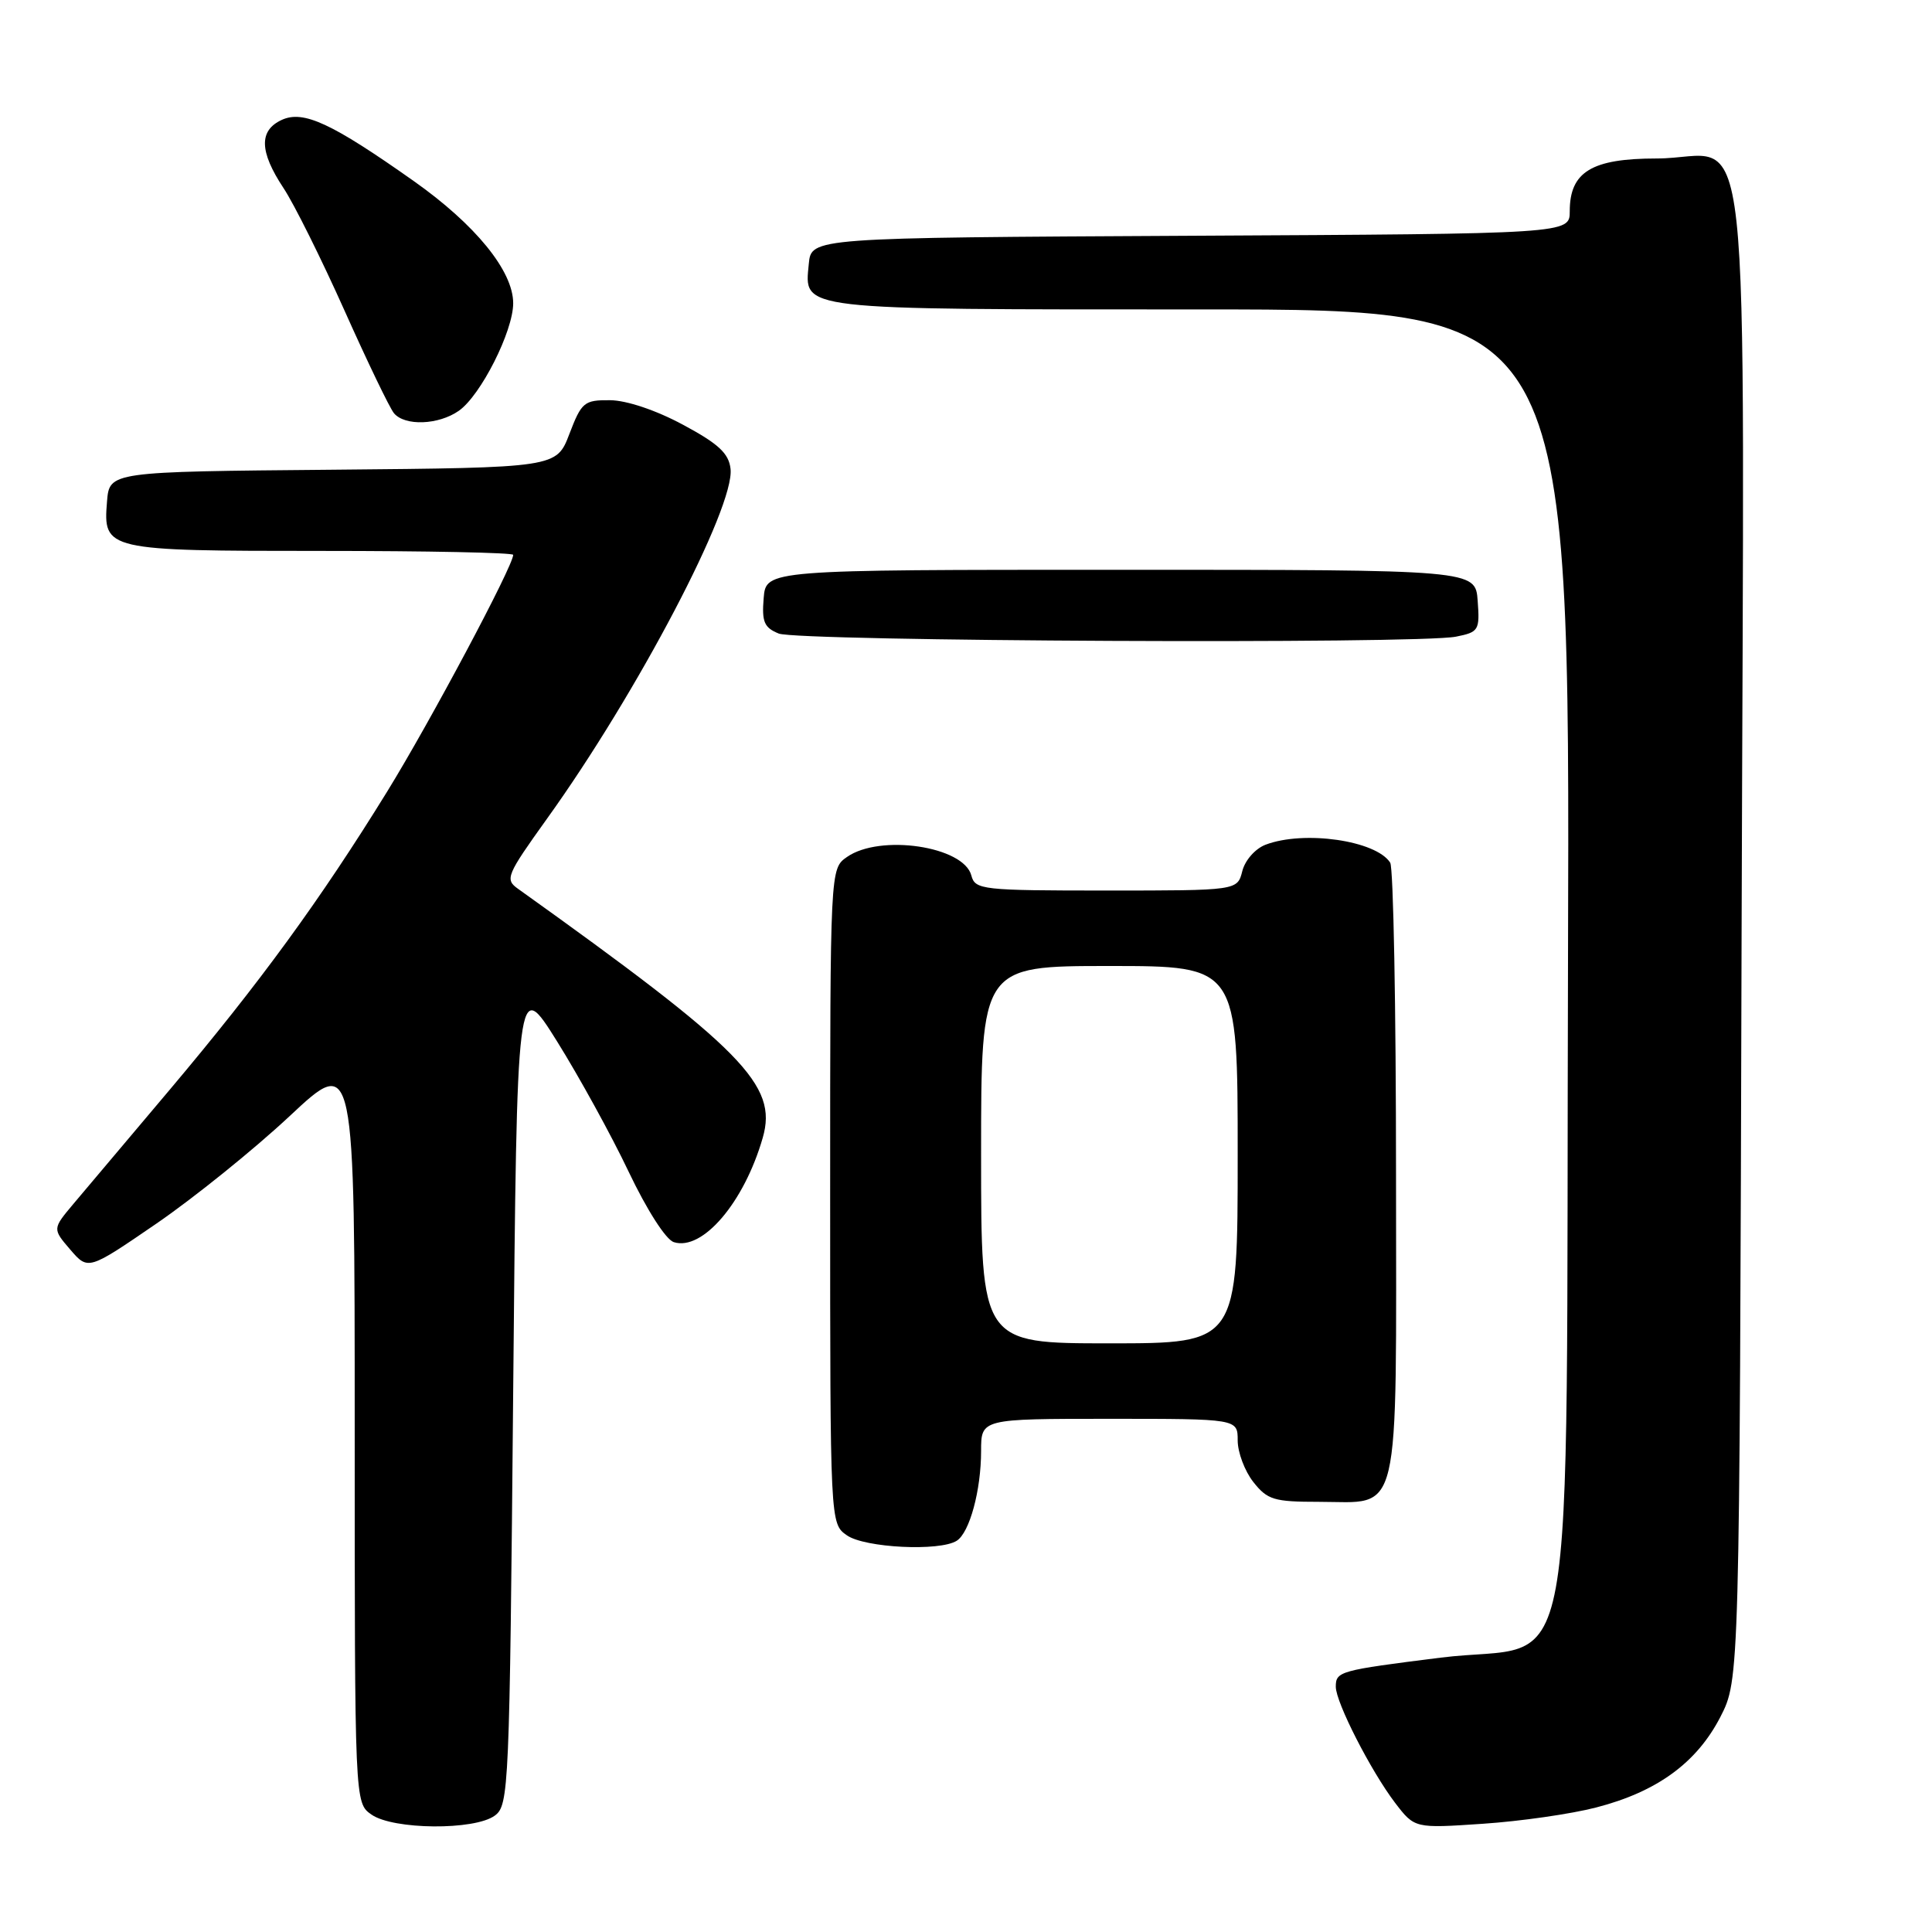 <?xml version="1.0" encoding="UTF-8" standalone="no"?>
<!DOCTYPE svg PUBLIC "-//W3C//DTD SVG 1.1//EN" "http://www.w3.org/Graphics/SVG/1.1/DTD/svg11.dtd" >
<svg xmlns="http://www.w3.org/2000/svg" xmlns:xlink="http://www.w3.org/1999/xlink" version="1.1" viewBox="0 0 256 256">
 <g >
 <path fill="currentColor"
d=" M 65.56 240.58 C 67.43 239.21 67.52 237.15 68.00 184.33 C 68.50 129.50 68.50 129.50 73.82 138.00 C 76.74 142.68 81.01 150.44 83.30 155.26 C 85.71 160.32 88.23 164.26 89.28 164.59 C 93.09 165.80 98.61 159.32 101.07 150.75 C 103.08 143.76 98.48 139.10 68.64 117.77 C 66.88 116.52 67.10 115.99 72.49 108.47 C 84.46 91.81 97.39 67.16 96.80 62.12 C 96.57 60.07 95.20 58.80 90.50 56.28 C 86.94 54.36 83.01 53.04 80.83 53.03 C 77.40 53.00 77.06 53.29 75.45 57.49 C 73.74 61.97 73.74 61.97 44.12 62.24 C 14.50 62.50 14.50 62.50 14.18 66.46 C 13.65 72.92 14.00 73.00 42.69 73.00 C 56.61 73.00 68.00 73.23 68.00 73.52 C 68.00 74.99 57.01 95.63 51.30 104.89 C 42.43 119.26 34.42 130.24 22.51 144.37 C 17.00 150.90 11.25 157.72 9.72 159.53 C 6.95 162.83 6.95 162.83 9.31 165.58 C 11.68 168.33 11.68 168.33 20.73 162.13 C 25.70 158.72 33.65 152.31 38.39 147.88 C 47.00 139.82 47.00 139.82 47.00 189.35 C 47.00 238.89 47.00 238.89 49.22 240.44 C 52.10 242.46 62.87 242.55 65.56 240.58 Z  M 211.50 239.50 C 219.56 237.42 224.82 233.58 227.95 227.52 C 230.50 222.55 230.50 222.55 230.77 123.80 C 231.09 9.03 232.40 21.00 219.50 21.00 C 210.91 21.00 208.00 22.77 208.00 27.99 C 208.00 30.98 208.00 30.98 157.75 31.24 C 107.50 31.50 107.50 31.50 107.17 34.96 C 106.58 41.15 105.28 41.00 159.21 41.00 C 208.03 41.00 208.03 41.00 207.77 126.98 C 207.45 228.11 209.42 217.32 190.87 219.65 C 177.49 221.33 177.00 221.46 177.00 223.50 C 177.00 225.58 181.64 234.65 184.86 238.89 C 187.45 242.27 187.45 242.27 196.47 241.66 C 201.44 241.33 208.20 240.36 211.50 239.50 Z  M 126.77 204.16 C 128.48 203.08 130.00 197.46 130.00 192.26 C 130.00 188.00 130.00 188.00 147.00 188.00 C 164.00 188.00 164.00 188.00 164.00 190.87 C 164.00 192.44 164.93 194.92 166.07 196.37 C 167.94 198.74 168.81 199.00 174.74 199.00 C 185.76 199.00 185.00 202.21 184.98 155.60 C 184.98 133.54 184.63 114.97 184.21 114.31 C 182.34 111.37 172.79 109.99 167.69 111.93 C 166.33 112.45 164.97 113.99 164.61 115.43 C 163.96 118.00 163.96 118.00 146.60 118.00 C 130.11 118.00 129.21 117.90 128.71 116.01 C 127.70 112.13 116.61 110.48 112.22 113.56 C 110.00 115.11 110.00 115.11 110.00 158.50 C 110.00 201.89 110.00 201.89 112.22 203.44 C 114.59 205.10 124.52 205.59 126.77 204.16 Z  M 192.93 84.36 C 195.94 83.76 196.09 83.52 195.80 79.61 C 195.50 75.50 195.50 75.50 148.50 75.50 C 101.50 75.50 101.50 75.50 101.19 79.26 C 100.93 82.41 101.26 83.17 103.19 83.95 C 105.77 84.98 187.92 85.37 192.93 84.36 Z  M 60.80 54.43 C 63.70 52.40 68.00 43.89 68.00 40.18 C 68.00 35.90 62.99 29.75 54.78 23.96 C 43.94 16.31 40.21 14.58 37.35 15.88 C 34.29 17.28 34.36 20.07 37.56 24.91 C 38.97 27.03 42.60 34.34 45.64 41.13 C 48.68 47.93 51.63 54.06 52.20 54.75 C 53.64 56.48 58.10 56.32 60.80 54.43 Z  M 130.00 153.00 C 130.00 128.00 130.00 128.00 147.00 128.00 C 164.00 128.00 164.00 128.00 164.00 153.00 C 164.00 178.00 164.00 178.00 147.00 178.00 C 130.00 178.00 130.00 178.00 130.00 153.00 Z "/>
</g>
</svg>
